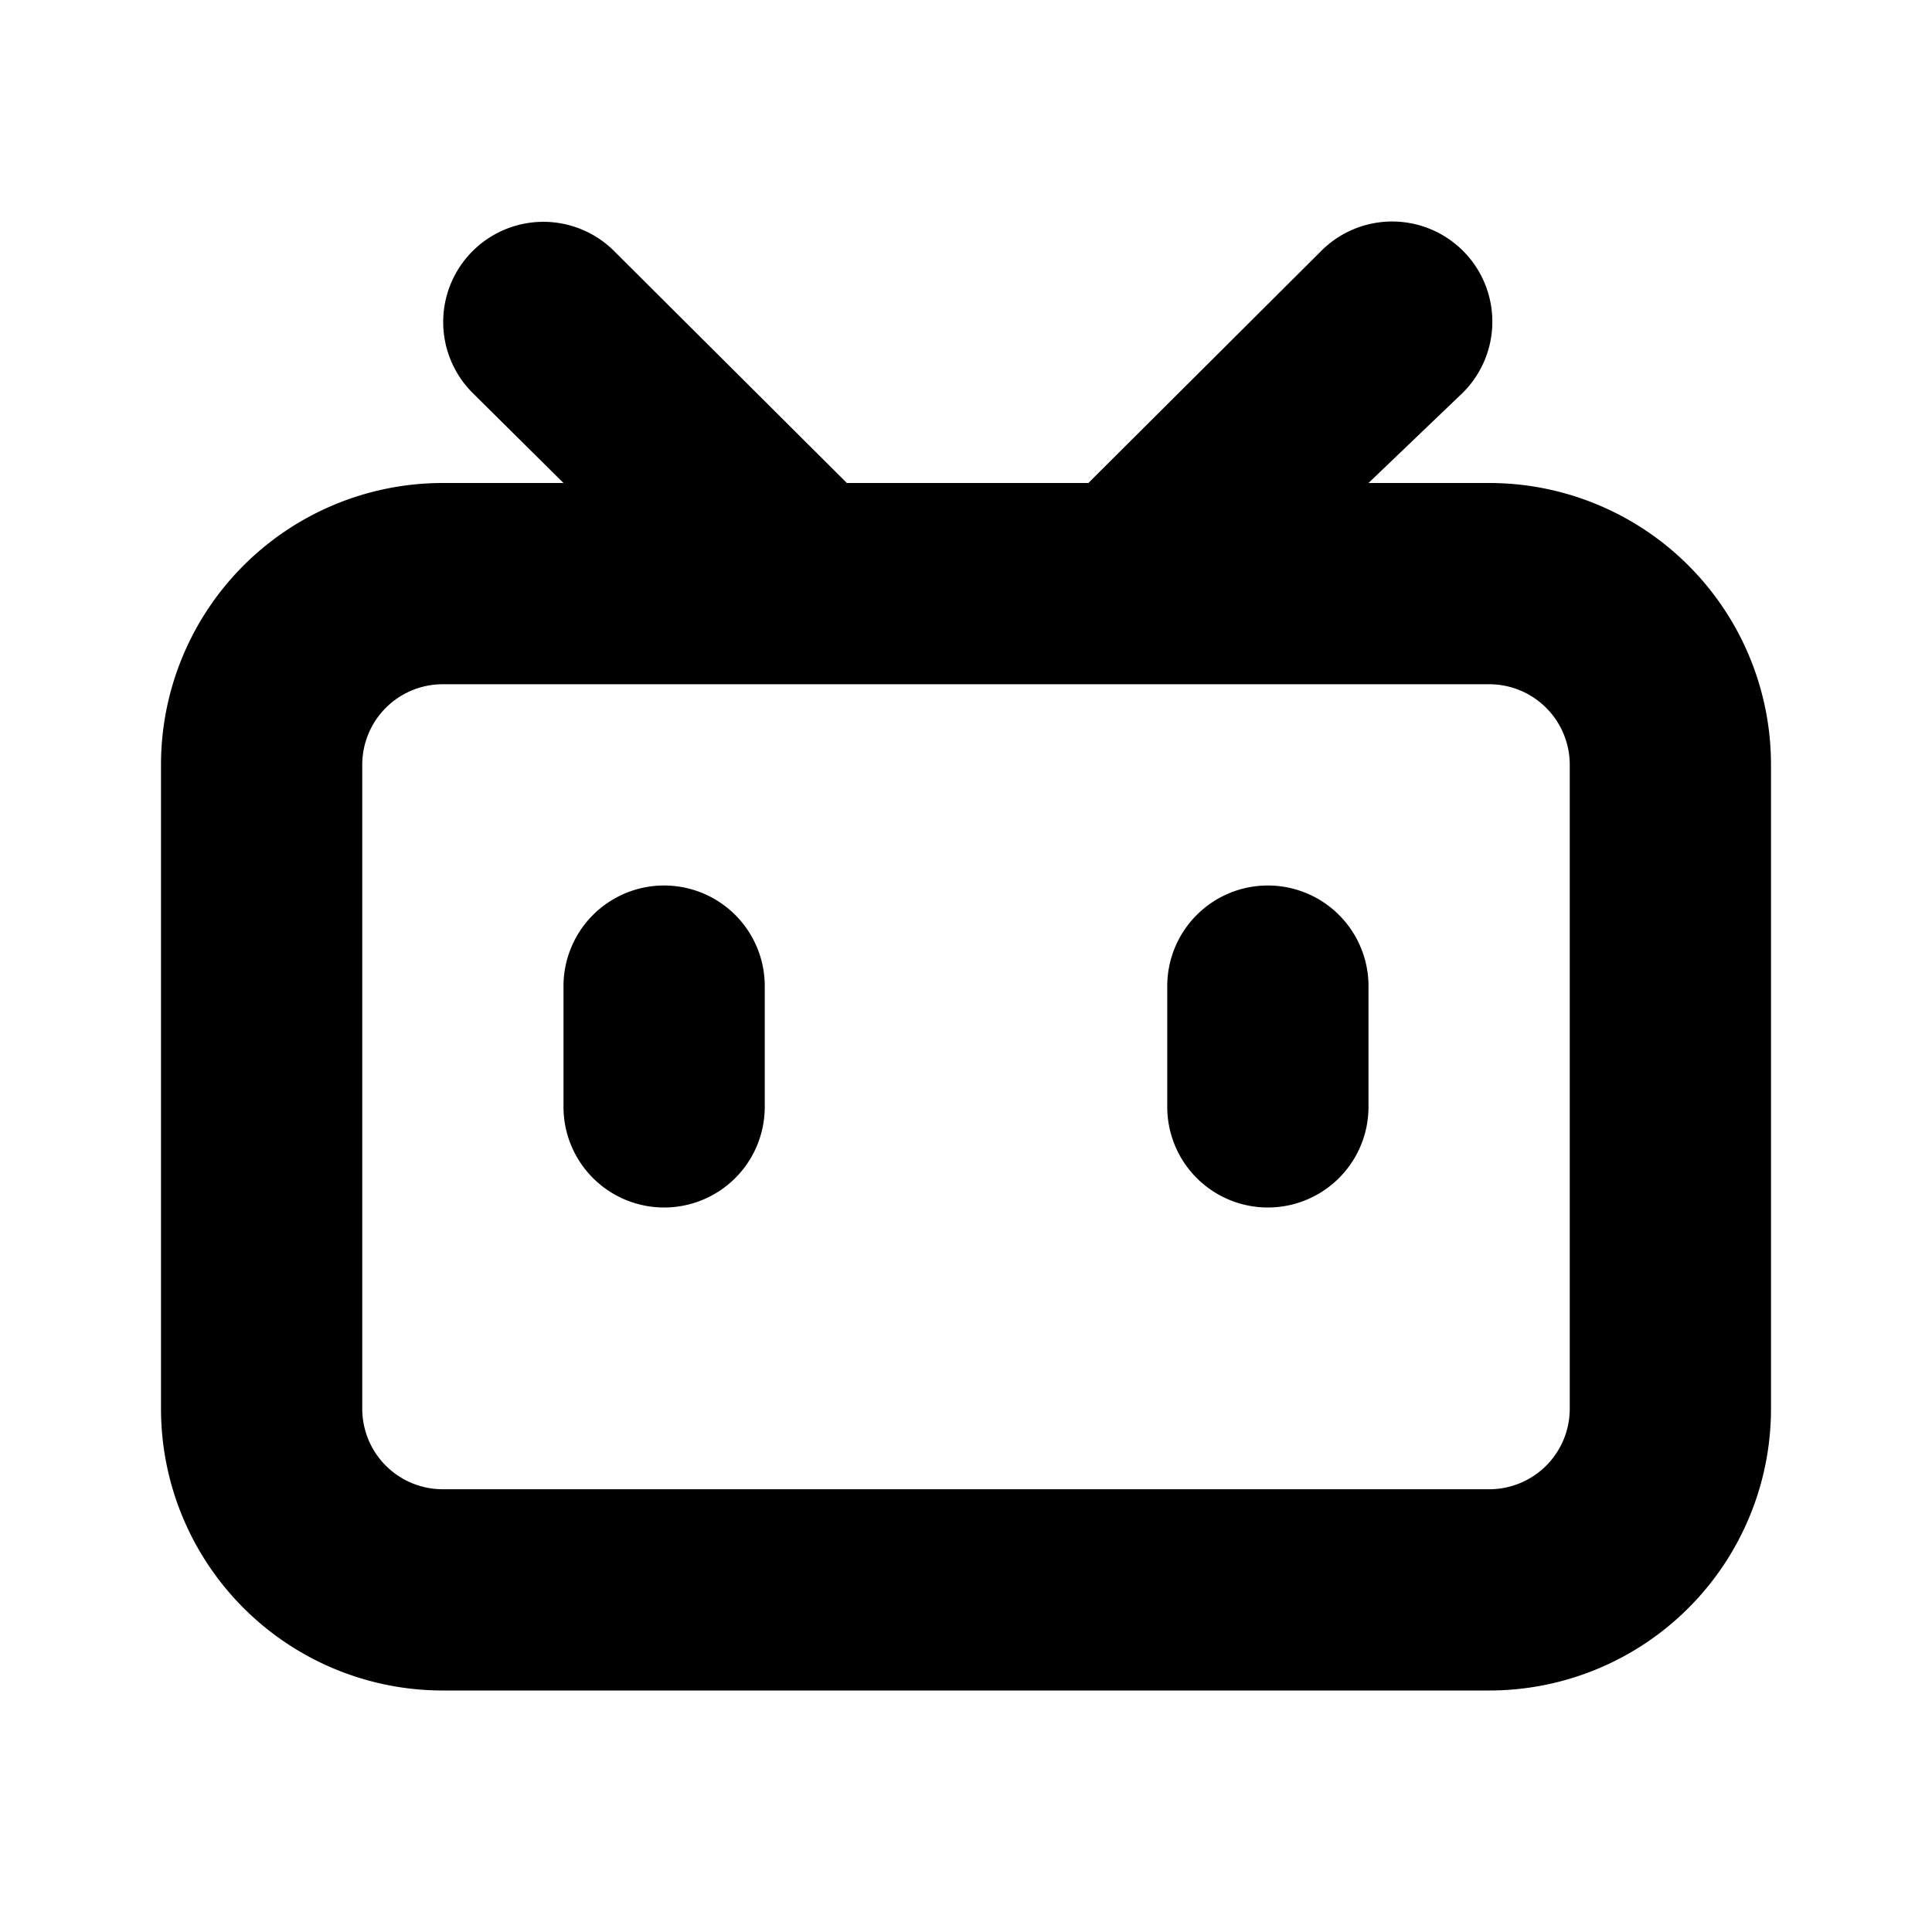 <svg xmlns="http://www.w3.org/2000/svg" width="1em" height="1em" viewBox="0 0 512 512"><path fill="currentColor" d="M202.667 261.333v32a26.666 26.666 0 0 1-45.523 18.856a26.67 26.67 0 0 1-7.811-18.856v-32a26.667 26.667 0 0 1 53.334 0m266.666-58.666v170.666A74.667 74.667 0 0 1 394.667 448H117.333a74.67 74.67 0 0 1-74.666-74.667V202.667A74.67 74.67 0 0 1 117.333 128h32l-24.106-23.893A26.551 26.551 0 0 1 144 58.784a26.55 26.55 0 0 1 18.773 7.776L224.427 128h64l61.653-61.44a26.55 26.55 0 1 1 37.547 37.547L362.667 128h32a74.67 74.67 0 0 1 74.666 74.667m-53.333 0a21.335 21.335 0 0 0-21.333-21.334H117.333A21.333 21.333 0 0 0 96 202.667v170.666a21.335 21.335 0 0 0 21.333 21.334h277.334A21.333 21.333 0 0 0 416 373.333zm-80 32a26.666 26.666 0 0 0-26.667 26.666v32a26.666 26.666 0 0 0 45.523 18.856a26.67 26.67 0 0 0 7.811-18.856v-32A26.667 26.667 0 0 0 336 234.667"/></svg>